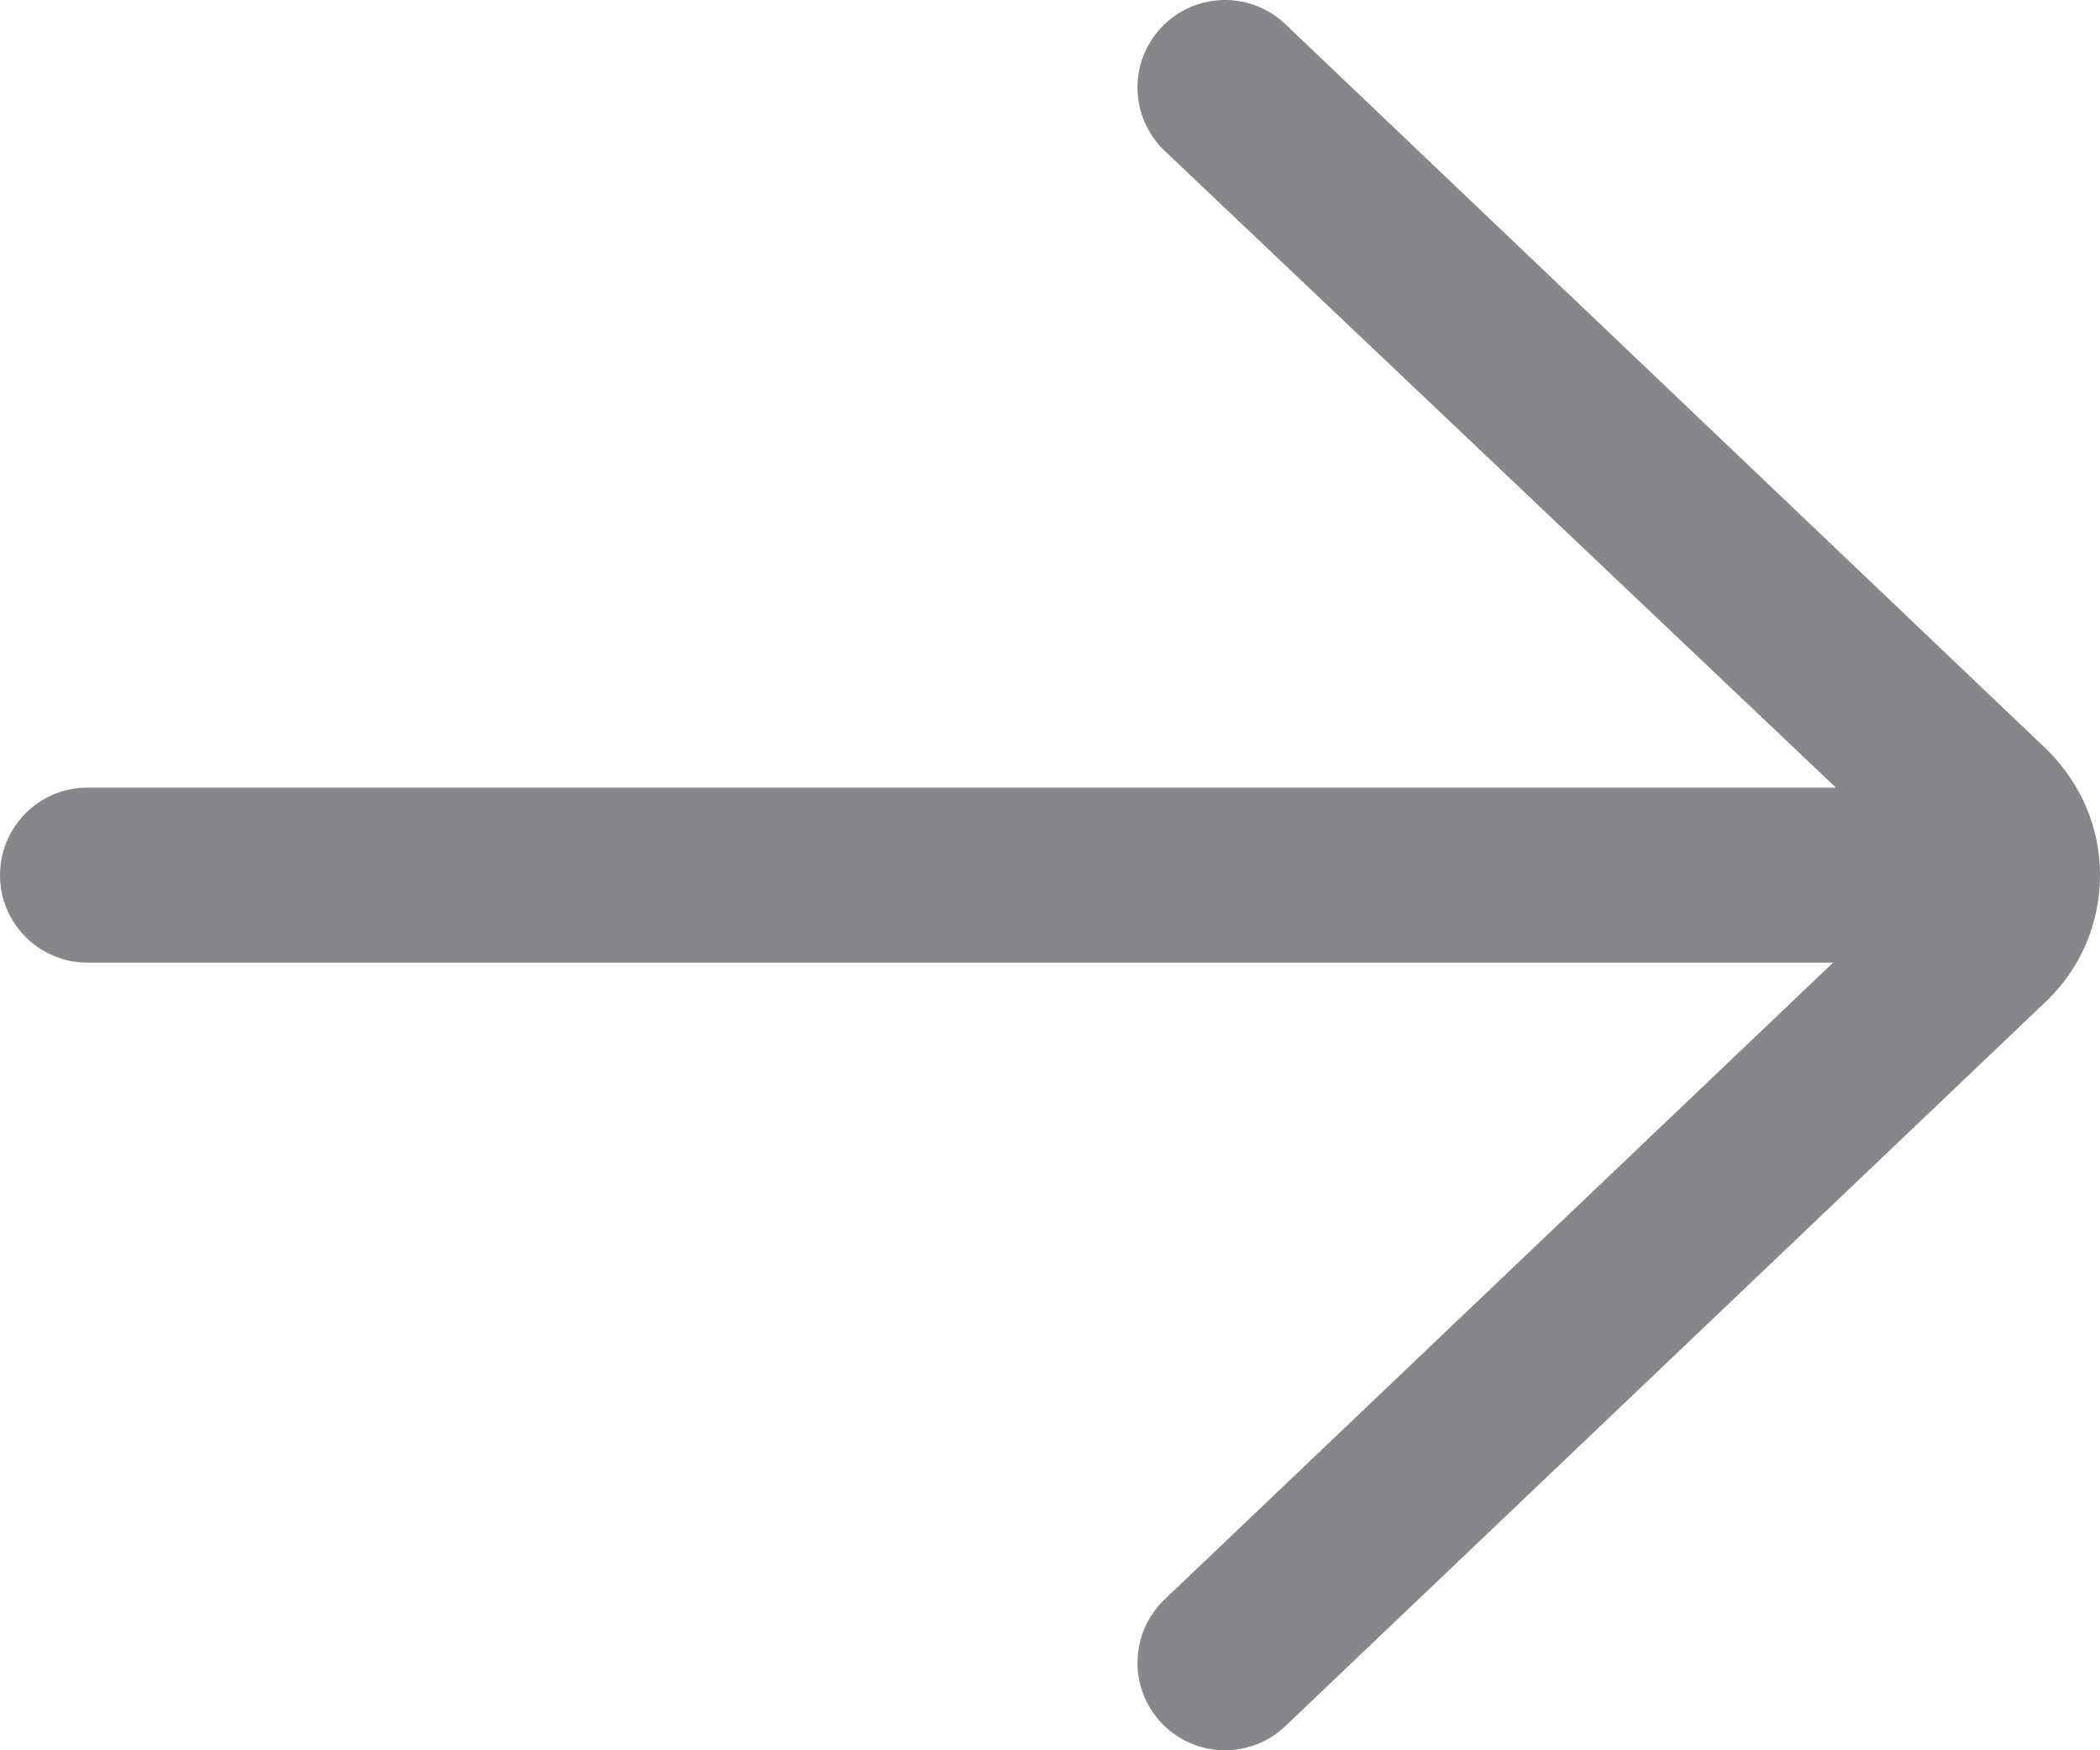 <?xml version="1.0" encoding="utf-8"?>
<!-- Generator: Adobe Illustrator 16.0.0, SVG Export Plug-In . SVG Version: 6.00 Build 0)  -->
<!DOCTYPE svg PUBLIC "-//W3C//DTD SVG 1.1//EN" "http://www.w3.org/Graphics/SVG/1.1/DTD/svg11.dtd">
<svg version="1.1" id="Layer" xmlns="http://www.w3.org/2000/svg" xmlns:xlink="http://www.w3.org/1999/xlink" x="0px" y="0px"
	 width="384px" height="320.003px" viewBox="-31.999 32 384 320.003" enable-background="new -31.999 32 384 320.003"
	 xml:space="preserve">
<path fill="#85878A" d="M-31.999,191.996c0,8.833,7.169,16,16.001,16h319.191L180.968,324.412
	c-6.391,6.088-6.654,16.207-0.553,22.624c6.096,6.399,16.217,6.647,22.617,0.552l139.592-132.961
	c6.049-6.047,9.375-14.08,9.377-22.63c0-8.546-3.33-16.585-9.656-22.898L203.033,36.413c-6.4-6.097-16.521-5.84-22.617,0.55
	c-6.104,6.395-5.846,16.52,0.553,22.616l122.736,116.417H-15.999C-24.83,175.995-31.999,183.163-31.999,191.996z"/>
</svg>
